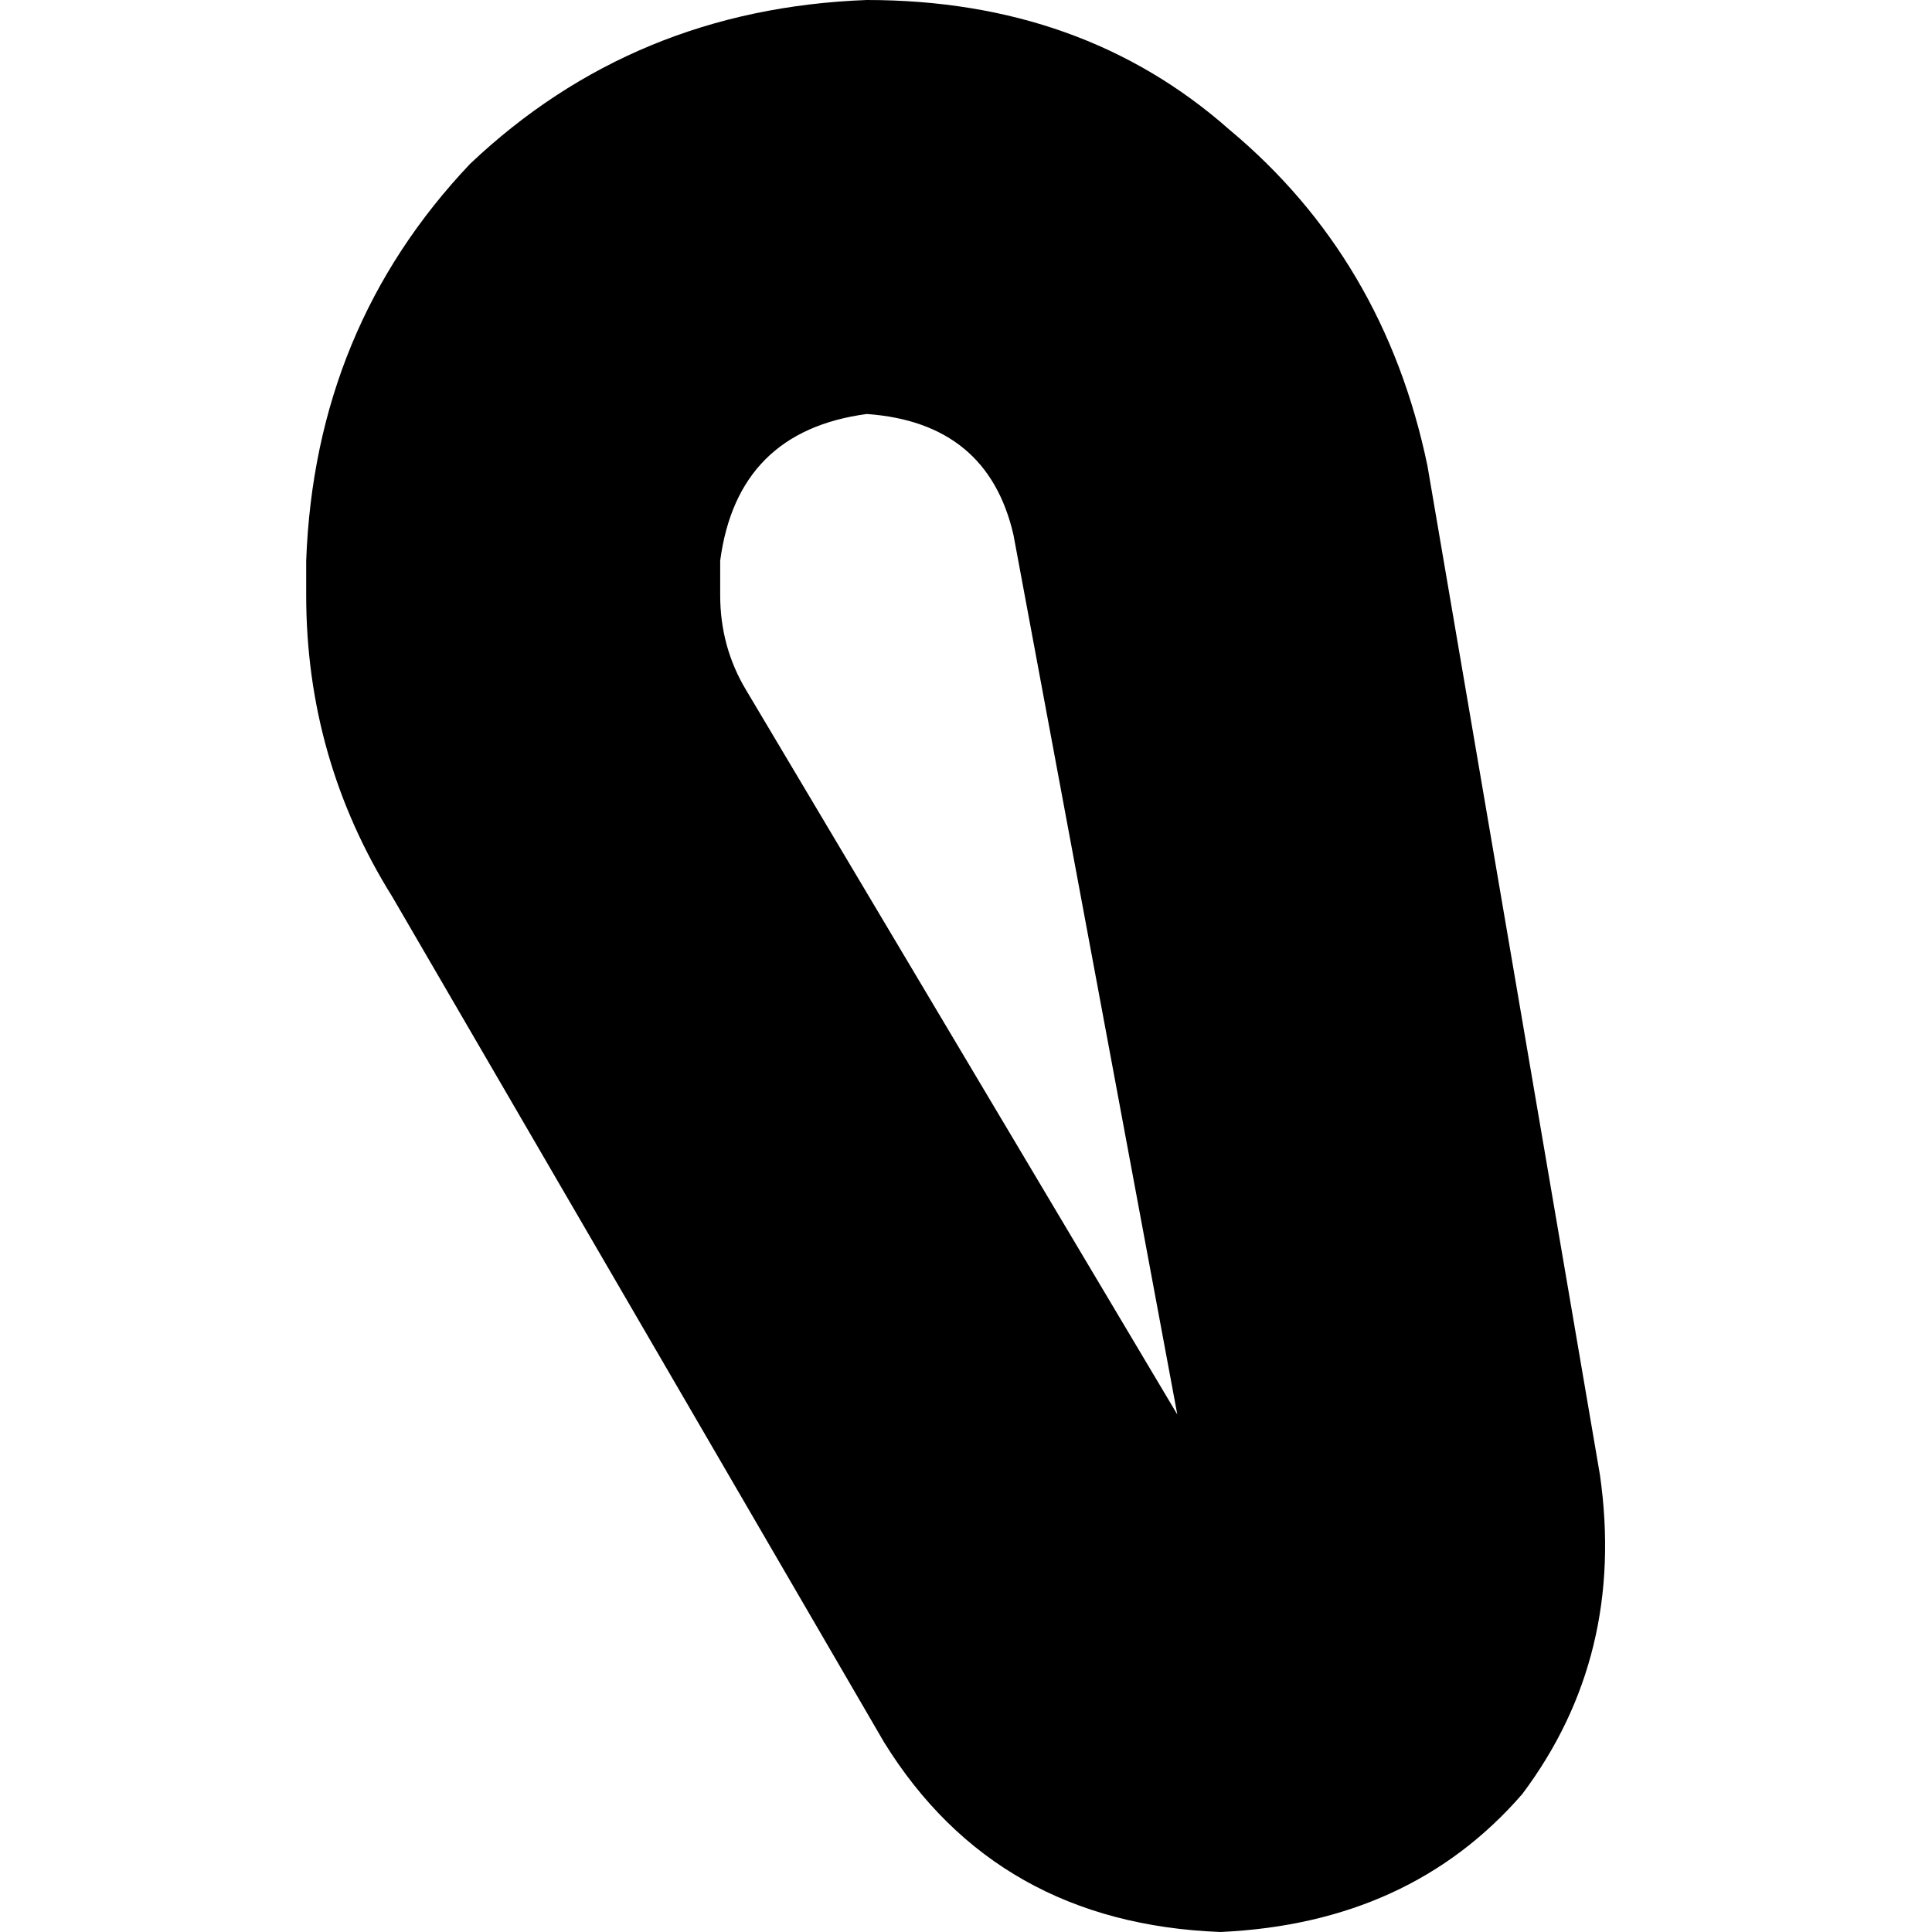 <svg xmlns="http://www.w3.org/2000/svg" viewBox="0 0 512 512">
  <path d="M 190.857 148.571 Q 195.429 114.286 229.714 109.714 Q 261.714 112 268.571 141.714 L 312 374.857 L 197.714 182.857 Q 190.857 171.429 190.857 157.714 L 190.857 148.571 L 190.857 148.571 Z M 81.143 148.571 L 81.143 157.714 Q 81.143 201.143 104 237.714 L 234.286 461.714 Q 264 509.714 323.429 512 Q 373.714 509.714 403.429 475.429 Q 430.857 438.857 424 390.857 L 378.286 123.429 Q 366.857 68.571 325.714 34.286 Q 286.857 0 229.714 0 Q 168 2.286 124.571 43.429 Q 83.429 86.857 81.143 148.571 L 81.143 148.571 Z" />
</svg>
